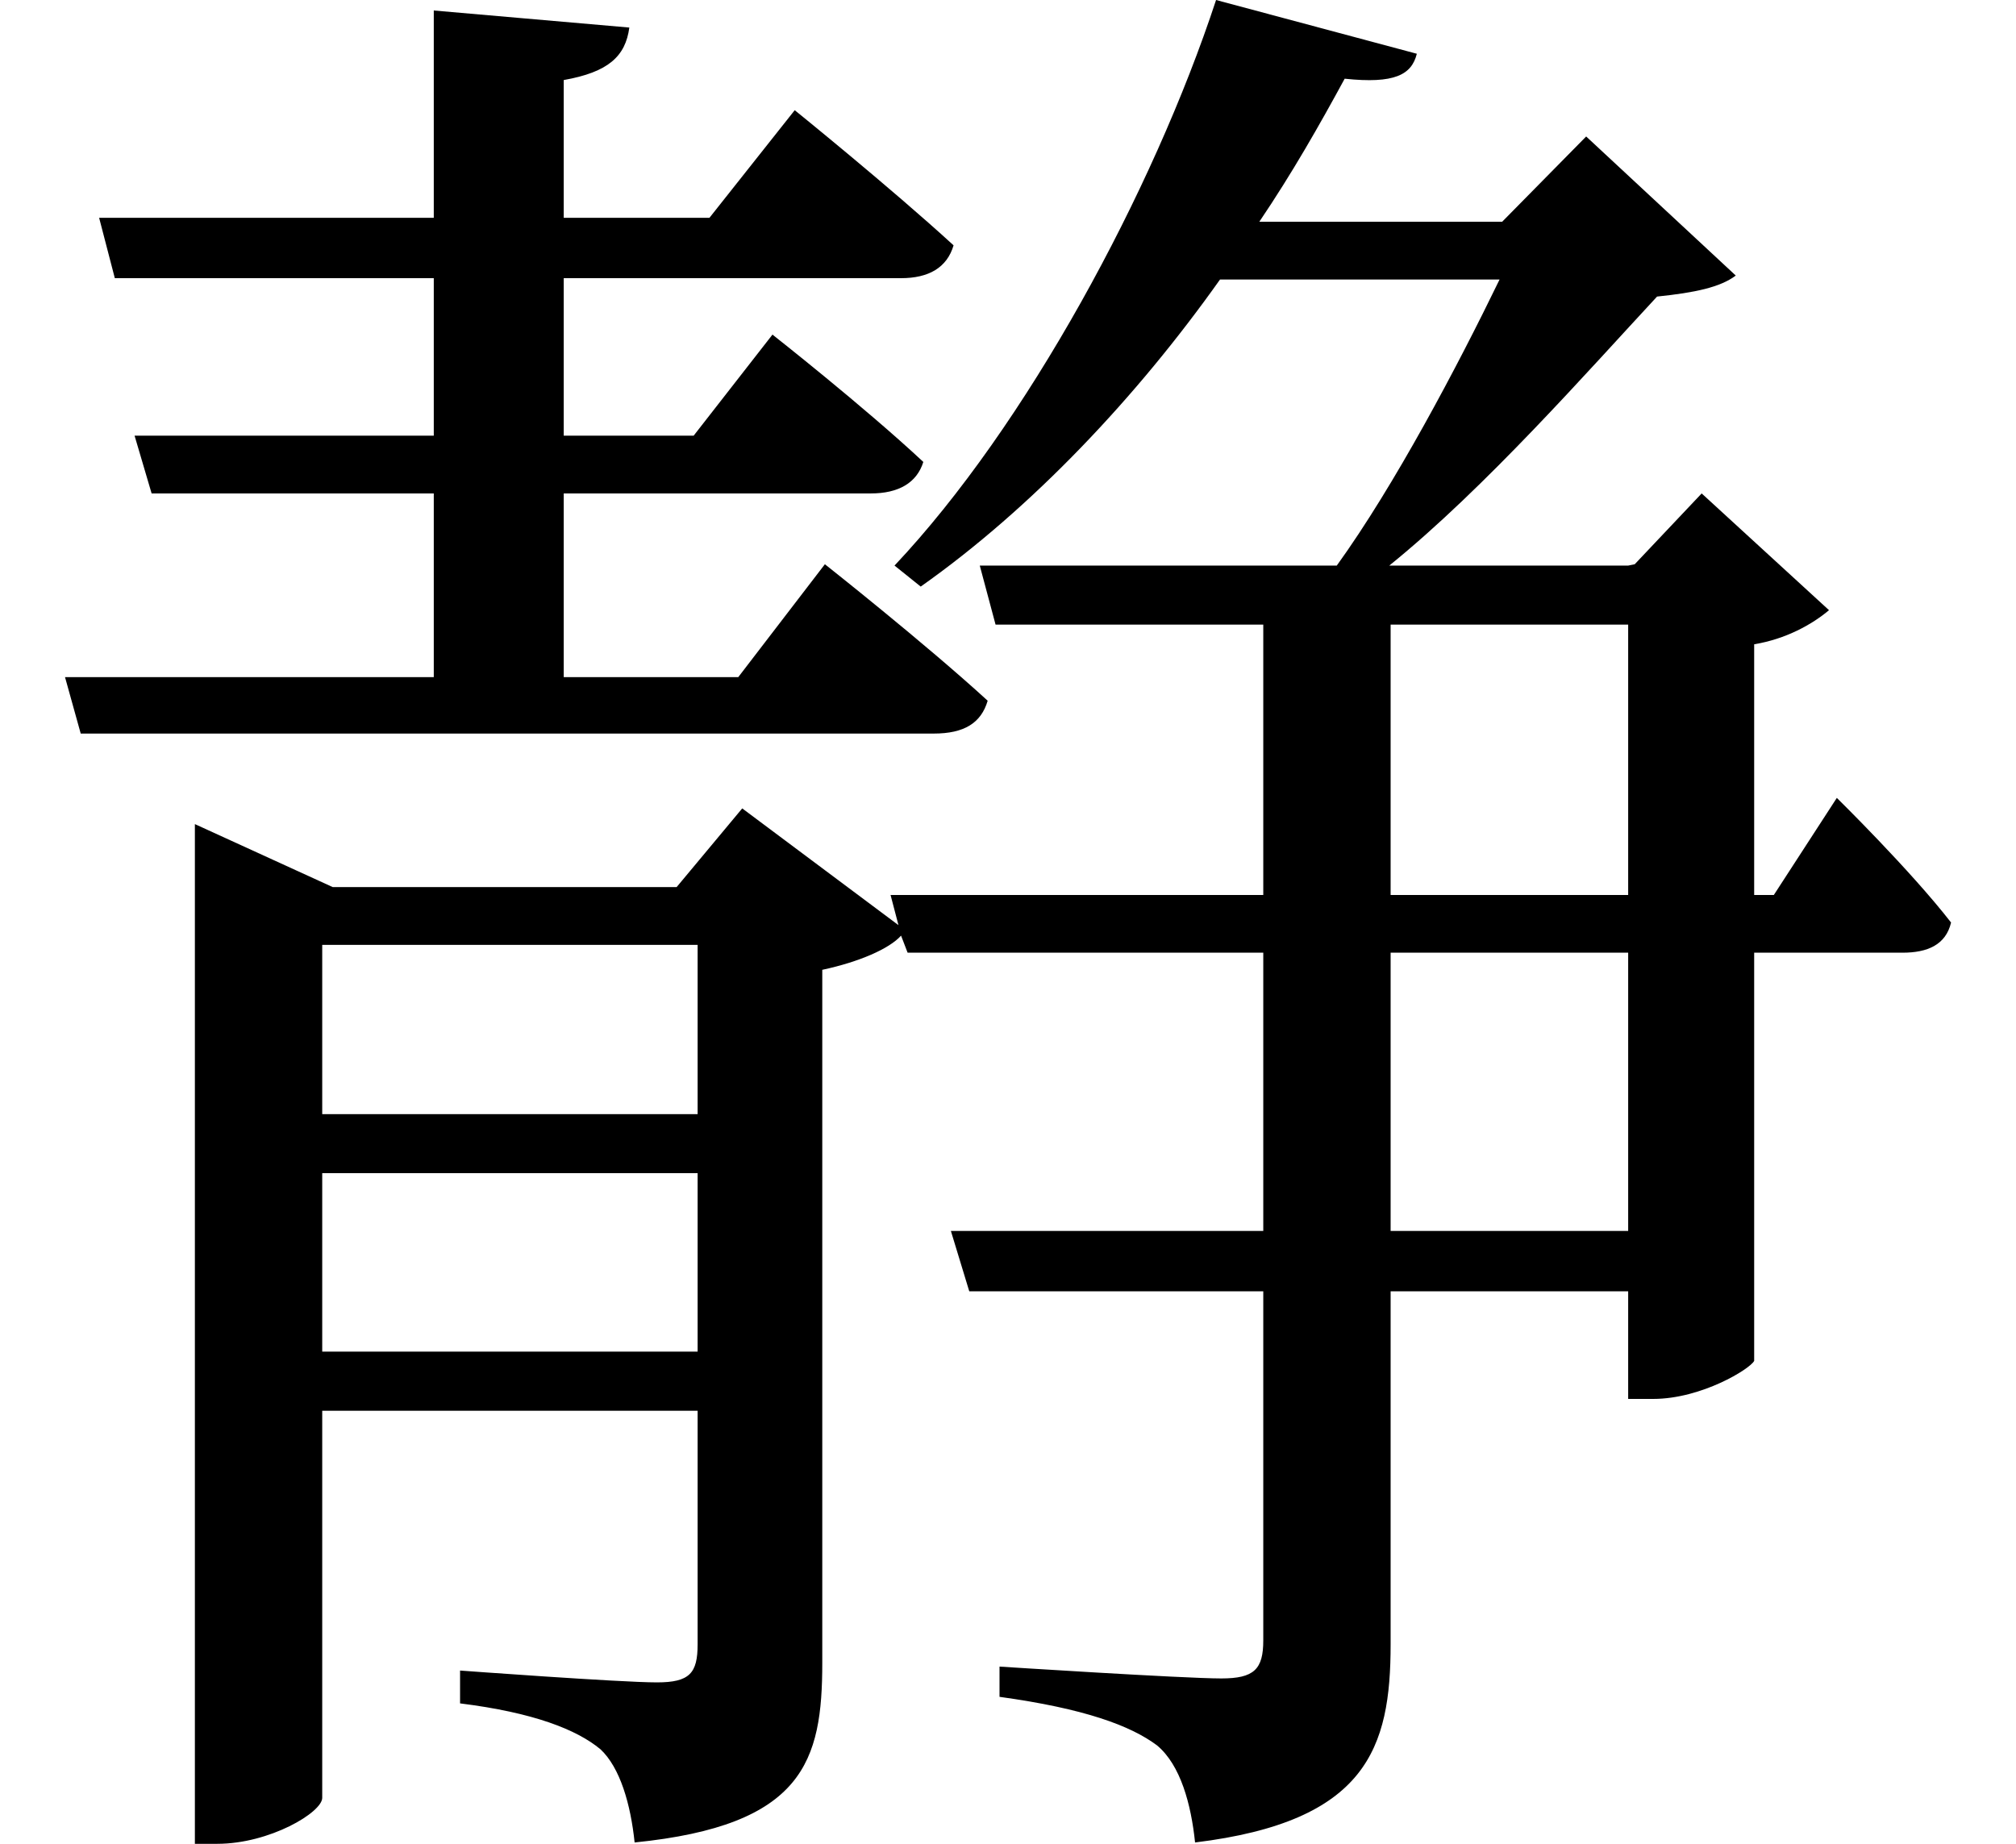 <svg height="21.953" viewBox="0 0 24 21.953" width="24" xmlns="http://www.w3.org/2000/svg">
<path d="M5.406,19.984 L5.406,17.516 L1.422,17.516 L1.609,16.797 L5.406,16.797 L5.406,14.922 L1.844,14.922 L2.047,14.234 L5.406,14.234 L5.406,12.047 L1.016,12.047 L1.203,11.375 L11.359,11.375 C11.719,11.375 11.922,11.5 12,11.766 C11.25,12.453 10.062,13.391 10.062,13.391 L9.031,12.047 L6.953,12.047 L6.953,14.234 L10.609,14.234 C10.938,14.234 11.156,14.359 11.234,14.609 C10.531,15.266 9.438,16.125 9.438,16.125 L8.5,14.922 L6.953,14.922 L6.953,16.797 L10.969,16.797 C11.297,16.797 11.516,16.922 11.594,17.188 C10.844,17.875 9.703,18.797 9.703,18.797 L8.688,17.516 L6.953,17.516 L6.953,19.156 C7.484,19.25 7.688,19.438 7.734,19.781 Z M19.703,13.391 L19.625,13.375 L16.781,13.375 C17.922,14.297 19.156,15.703 19.969,16.578 C20.422,16.625 20.719,16.688 20.906,16.828 L19.125,18.484 L18.125,17.469 L15.234,17.469 C15.625,18.047 15.953,18.625 16.25,19.172 C16.844,19.109 17.047,19.219 17.109,19.469 L14.719,20.109 C13.969,17.828 12.453,15.031 10.891,13.375 L11.203,13.125 C12.531,14.062 13.781,15.391 14.766,16.781 L18.094,16.781 C17.594,15.75 16.844,14.328 16.156,13.375 L11.906,13.375 L12.094,12.672 L15.281,12.672 L15.281,9.453 L10.844,9.453 L10.938,9.094 L9.078,10.484 L8.297,9.547 L4.203,9.547 L2.562,10.297 L2.562,-1.844 L2.828,-1.844 C3.453,-1.844 4.078,-1.469 4.078,-1.297 L4.078,3.312 L8.547,3.312 L8.547,0.531 C8.547,0.188 8.453,0.078 8.062,0.078 C7.625,0.078 5.719,0.219 5.719,0.219 L5.719,-0.172 C6.594,-0.281 7.109,-0.484 7.391,-0.719 C7.625,-0.938 7.75,-1.375 7.797,-1.828 C9.812,-1.625 10.031,-0.859 10.031,0.312 L10.031,8.562 C10.469,8.656 10.828,8.812 10.969,8.969 L11.047,8.766 L15.281,8.766 L15.281,5.453 L11.562,5.453 L11.781,4.734 L15.281,4.734 L15.281,0.578 C15.281,0.234 15.172,0.125 14.781,0.125 C14.328,0.125 12.141,0.266 12.141,0.266 L12.141,-0.094 C13.156,-0.234 13.703,-0.438 14.016,-0.672 C14.297,-0.906 14.422,-1.375 14.469,-1.828 C16.516,-1.578 16.797,-0.703 16.797,0.531 L16.797,4.734 L19.625,4.734 L19.625,3.453 L19.922,3.453 C20.5,3.453 21.078,3.812 21.125,3.906 L21.125,8.766 L22.891,8.766 C23.188,8.766 23.406,8.859 23.469,9.125 C22.984,9.75 22.109,10.609 22.109,10.609 L21.359,9.453 L21.125,9.453 L21.125,12.438 C21.5,12.5 21.812,12.672 22.016,12.844 L20.5,14.234 Z M16.797,8.766 L19.625,8.766 L19.625,5.453 L16.797,5.453 Z M16.797,9.453 L16.797,12.672 L19.625,12.672 L19.625,9.453 Z M8.547,8.859 L8.547,6.844 L4.078,6.844 L4.078,8.859 Z M4.078,6.141 L8.547,6.141 L8.547,4.016 L4.078,4.016 Z" transform="translate(-0.242, 20.109) scale(1, -1)"/>
</svg>
